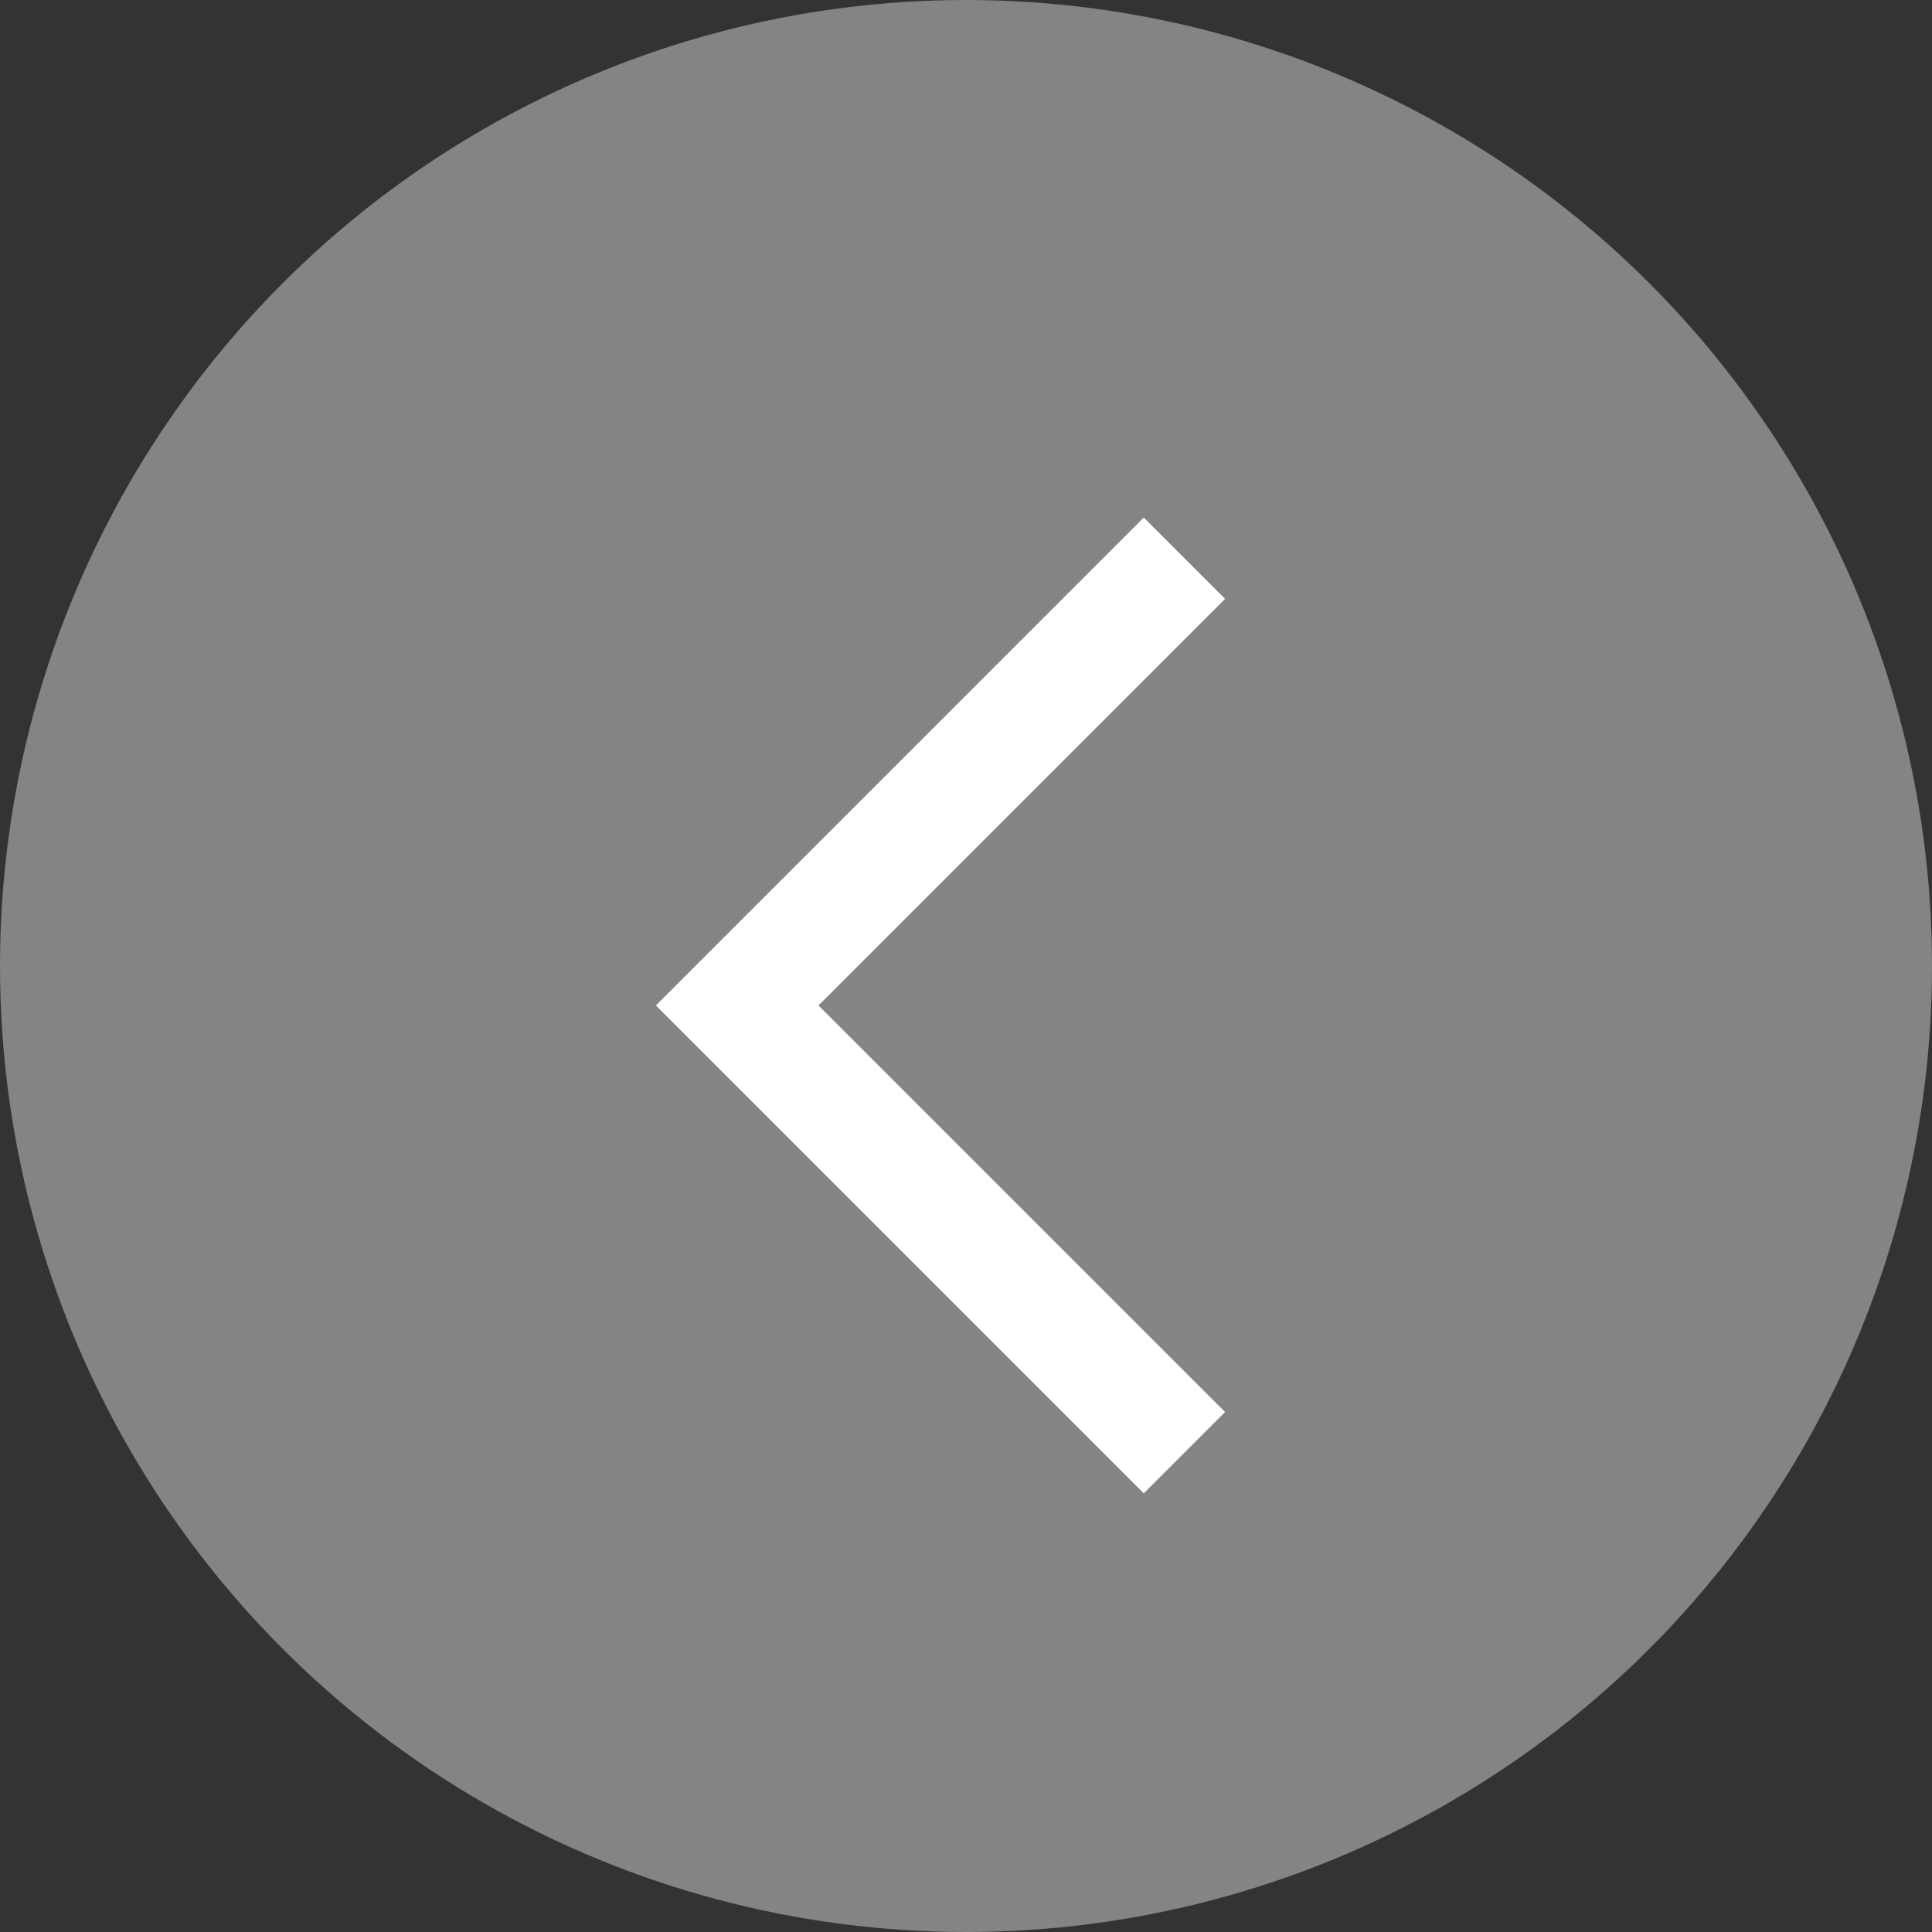 <?xml version="1.0" encoding="UTF-8"?>
<svg width="50px" height="50px" viewBox="0 0 50 50" version="1.1" xmlns="http://www.w3.org/2000/svg" xmlns:xlink="http://www.w3.org/1999/xlink">
    <rect x="0" y="0" width="50" height="50" fill="#333333" stroke="none"/>
    <!-- Generator: Sketch 55.1 (78136) - https://sketchapp.com -->
    <title>分组 5</title>
    <desc>Created with Sketch.</desc>
    <g id="物联监控" stroke="none" stroke-width="1" fill="none" fill-rule="evenodd">
        <g id="查看图片" transform="translate(-602, -534)">
            <g id="分组-3" transform="translate(602, 534)">
                <g id="分组-5">
                    <circle id="椭圆形" fill="#848484" cx="25" cy="25" r="25"></circle>
                    <g id="面包屑-copy-4" transform="translate(24.878, 24.878) scale(1, -1) rotate(-270) translate(-24.878, -24.878) translate(6.878, 6.878)">
                        <rect id="矩形" x="-4.54747351e-13" y="0" width="36" height="36"></rect>
                        <path d="M10.905,19.23 L25.786,19.23 L25.786,22.206 L10.905,22.206 L7.929,22.206 L7.929,4.349 L10.905,4.349 L10.905,19.23 Z" id="合并形状" fill="#FFFFFF" transform="translate(16.857, 13.278) rotate(-45) translate(-16.857, -13.278) "></path>
                    </g>
                </g>
            </g>
        </g>
    </g>
</svg>